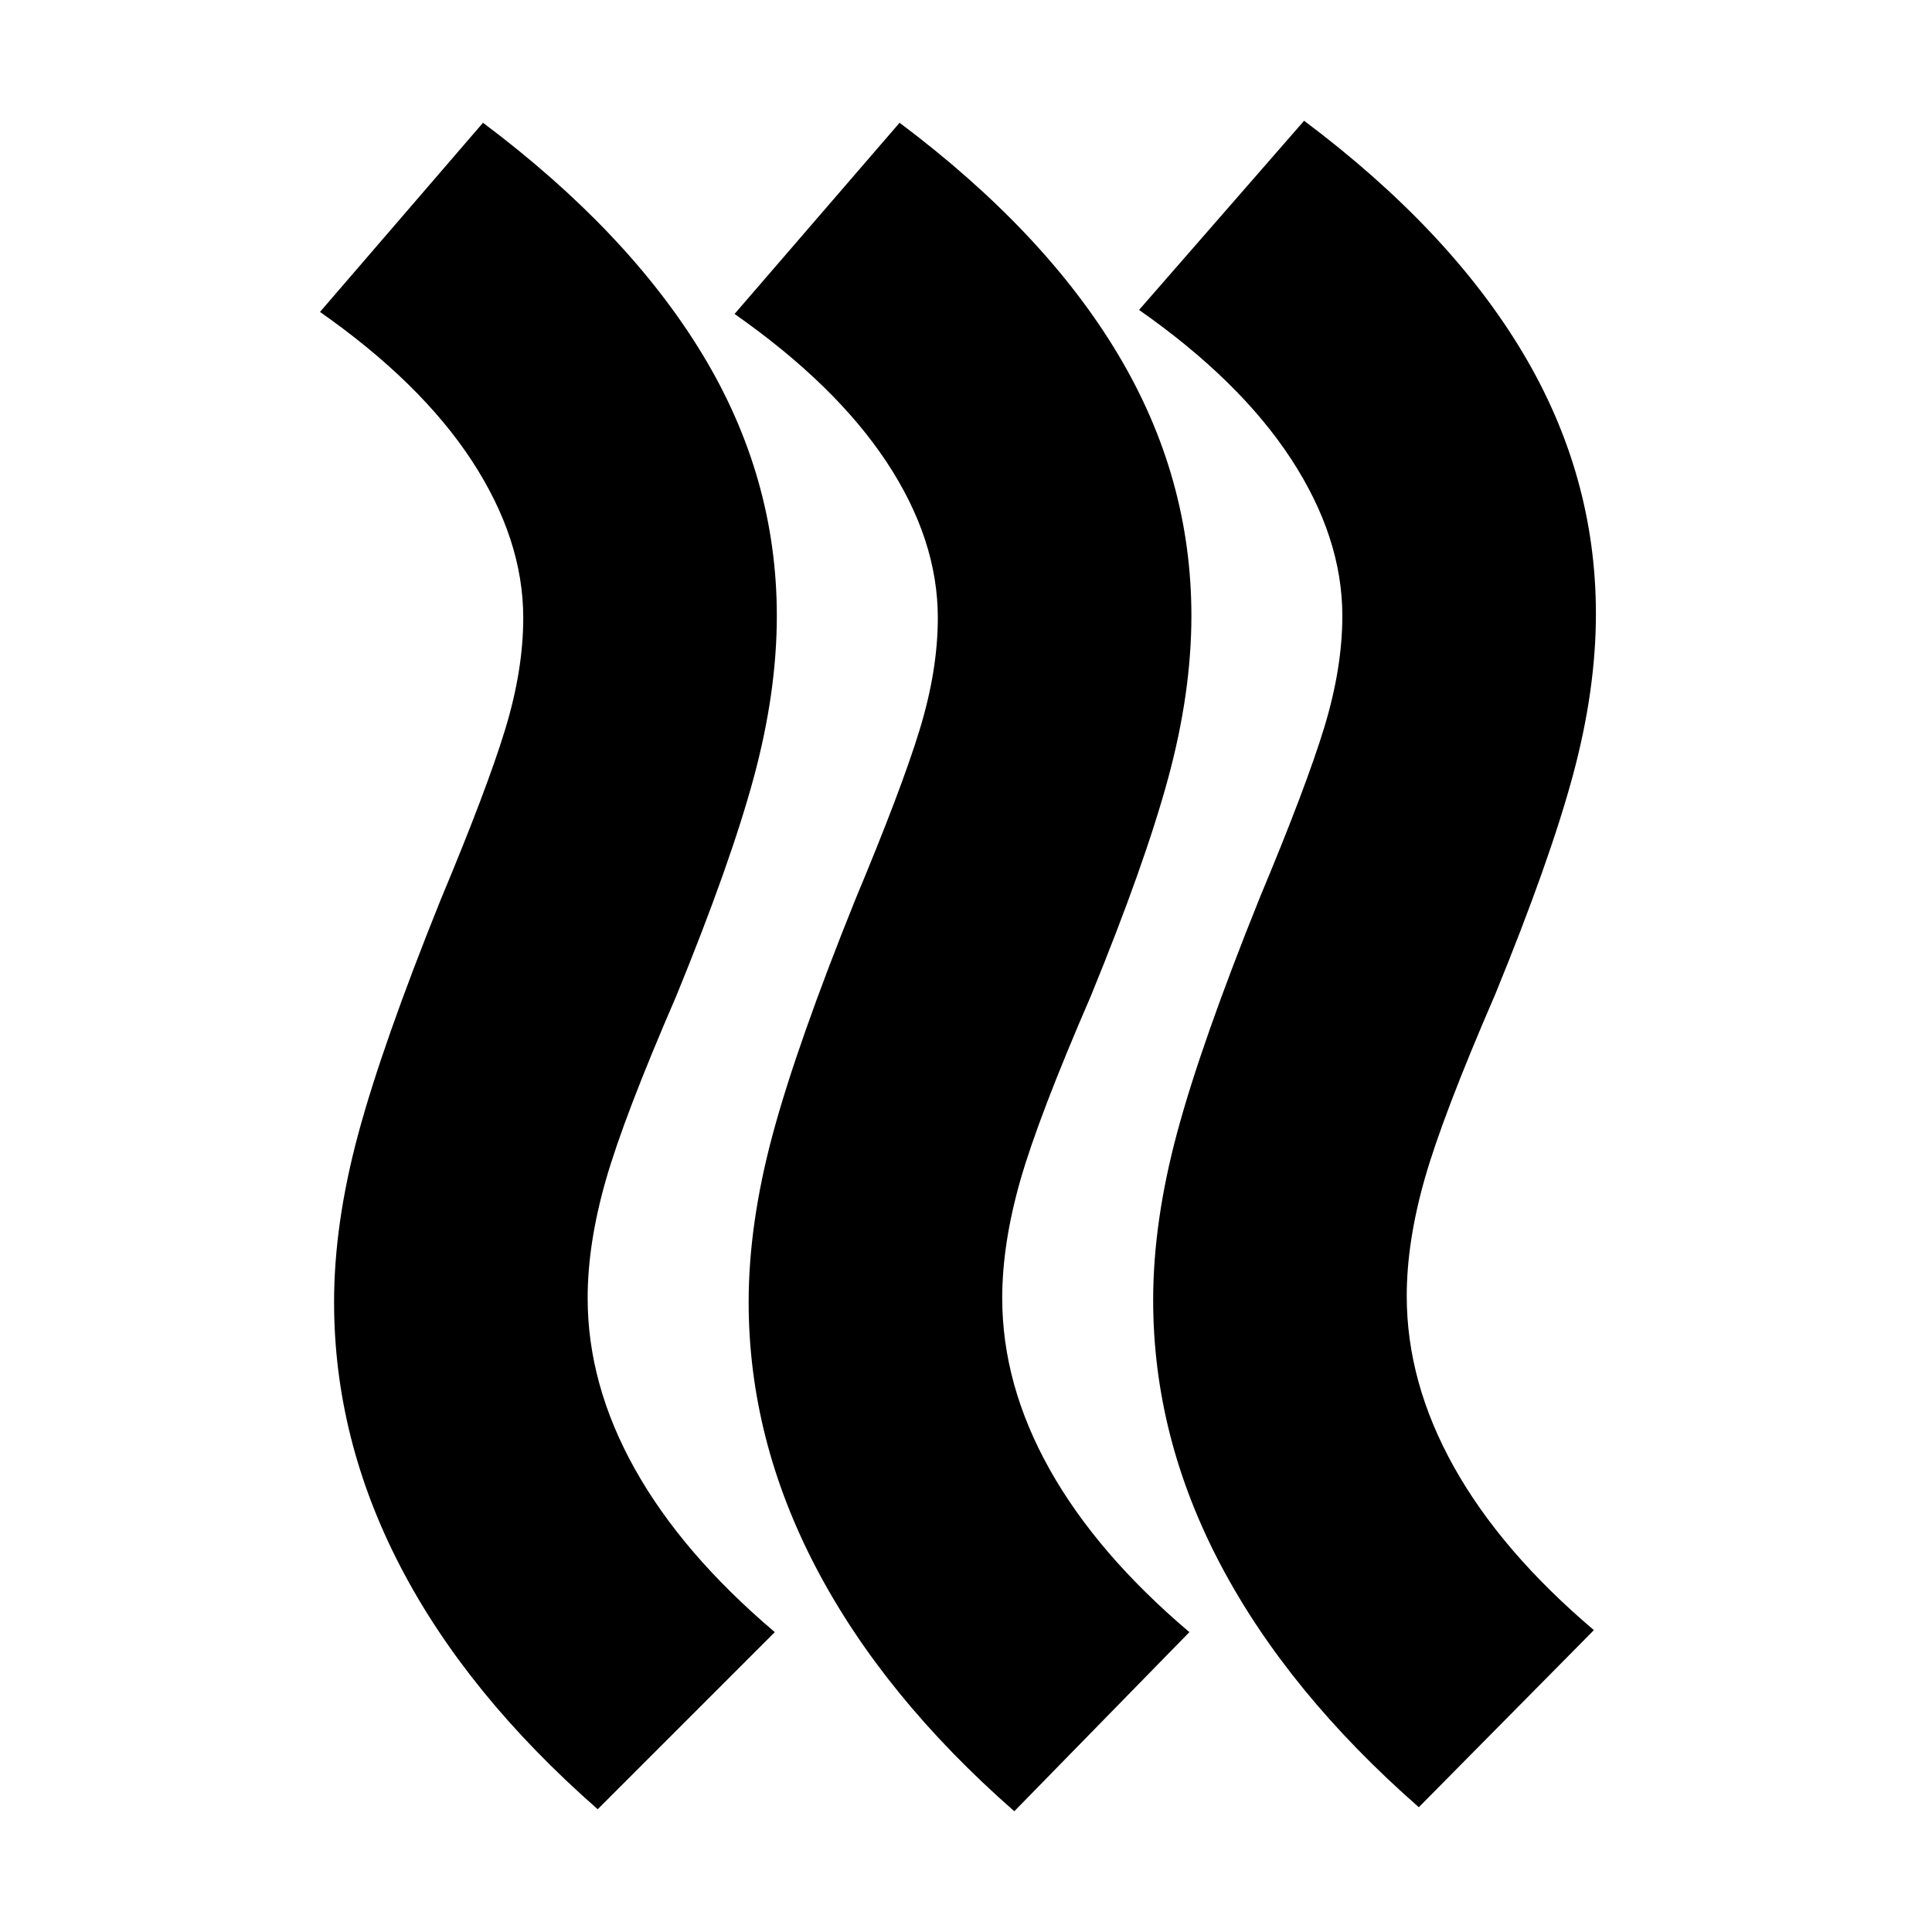 <svg xmlns="http://www.w3.org/2000/svg" height="24" viewBox="0 -960 960 960" width="24"><path d="M498-315q0 43 23.5 85t69.5 81l-87 89q-65-57-98.5-121T372-313q0-39 12-83.5T425-513q23-55 32-84.5t9-55.5q0-39-25.5-77.5T365-804l82-95q72 54 108.5 115T592-654q0 38-11.5 80.5T542-465q-26 60-35 91.5t-9 58.5Zm201-1q0 43 23.5 85t69.5 81l-87 88q-65-57-98.5-120.5T573-314q0-39 12-83.5T626-514q23-55 32-84.5t9-55.5q0-39-25.5-78T566-806l82-94q72 54 108.5 115T793-655q0 38-11.5 80.5T743-466q-26 60-35 91.5t-9 58.5Zm-407 1q0 43 23.5 85t69.5 81l-88 88q-65-57-98-120.5T166-313q0-39 12-83.5T219-513q23-55 32-84.5t9-55.5q0-39-25.5-78T159-805l81-94q72 54 109 115t37 130q0 38-11.5 80.5T336-465q-26 60-35 91.5t-9 58.5Z"/></svg>